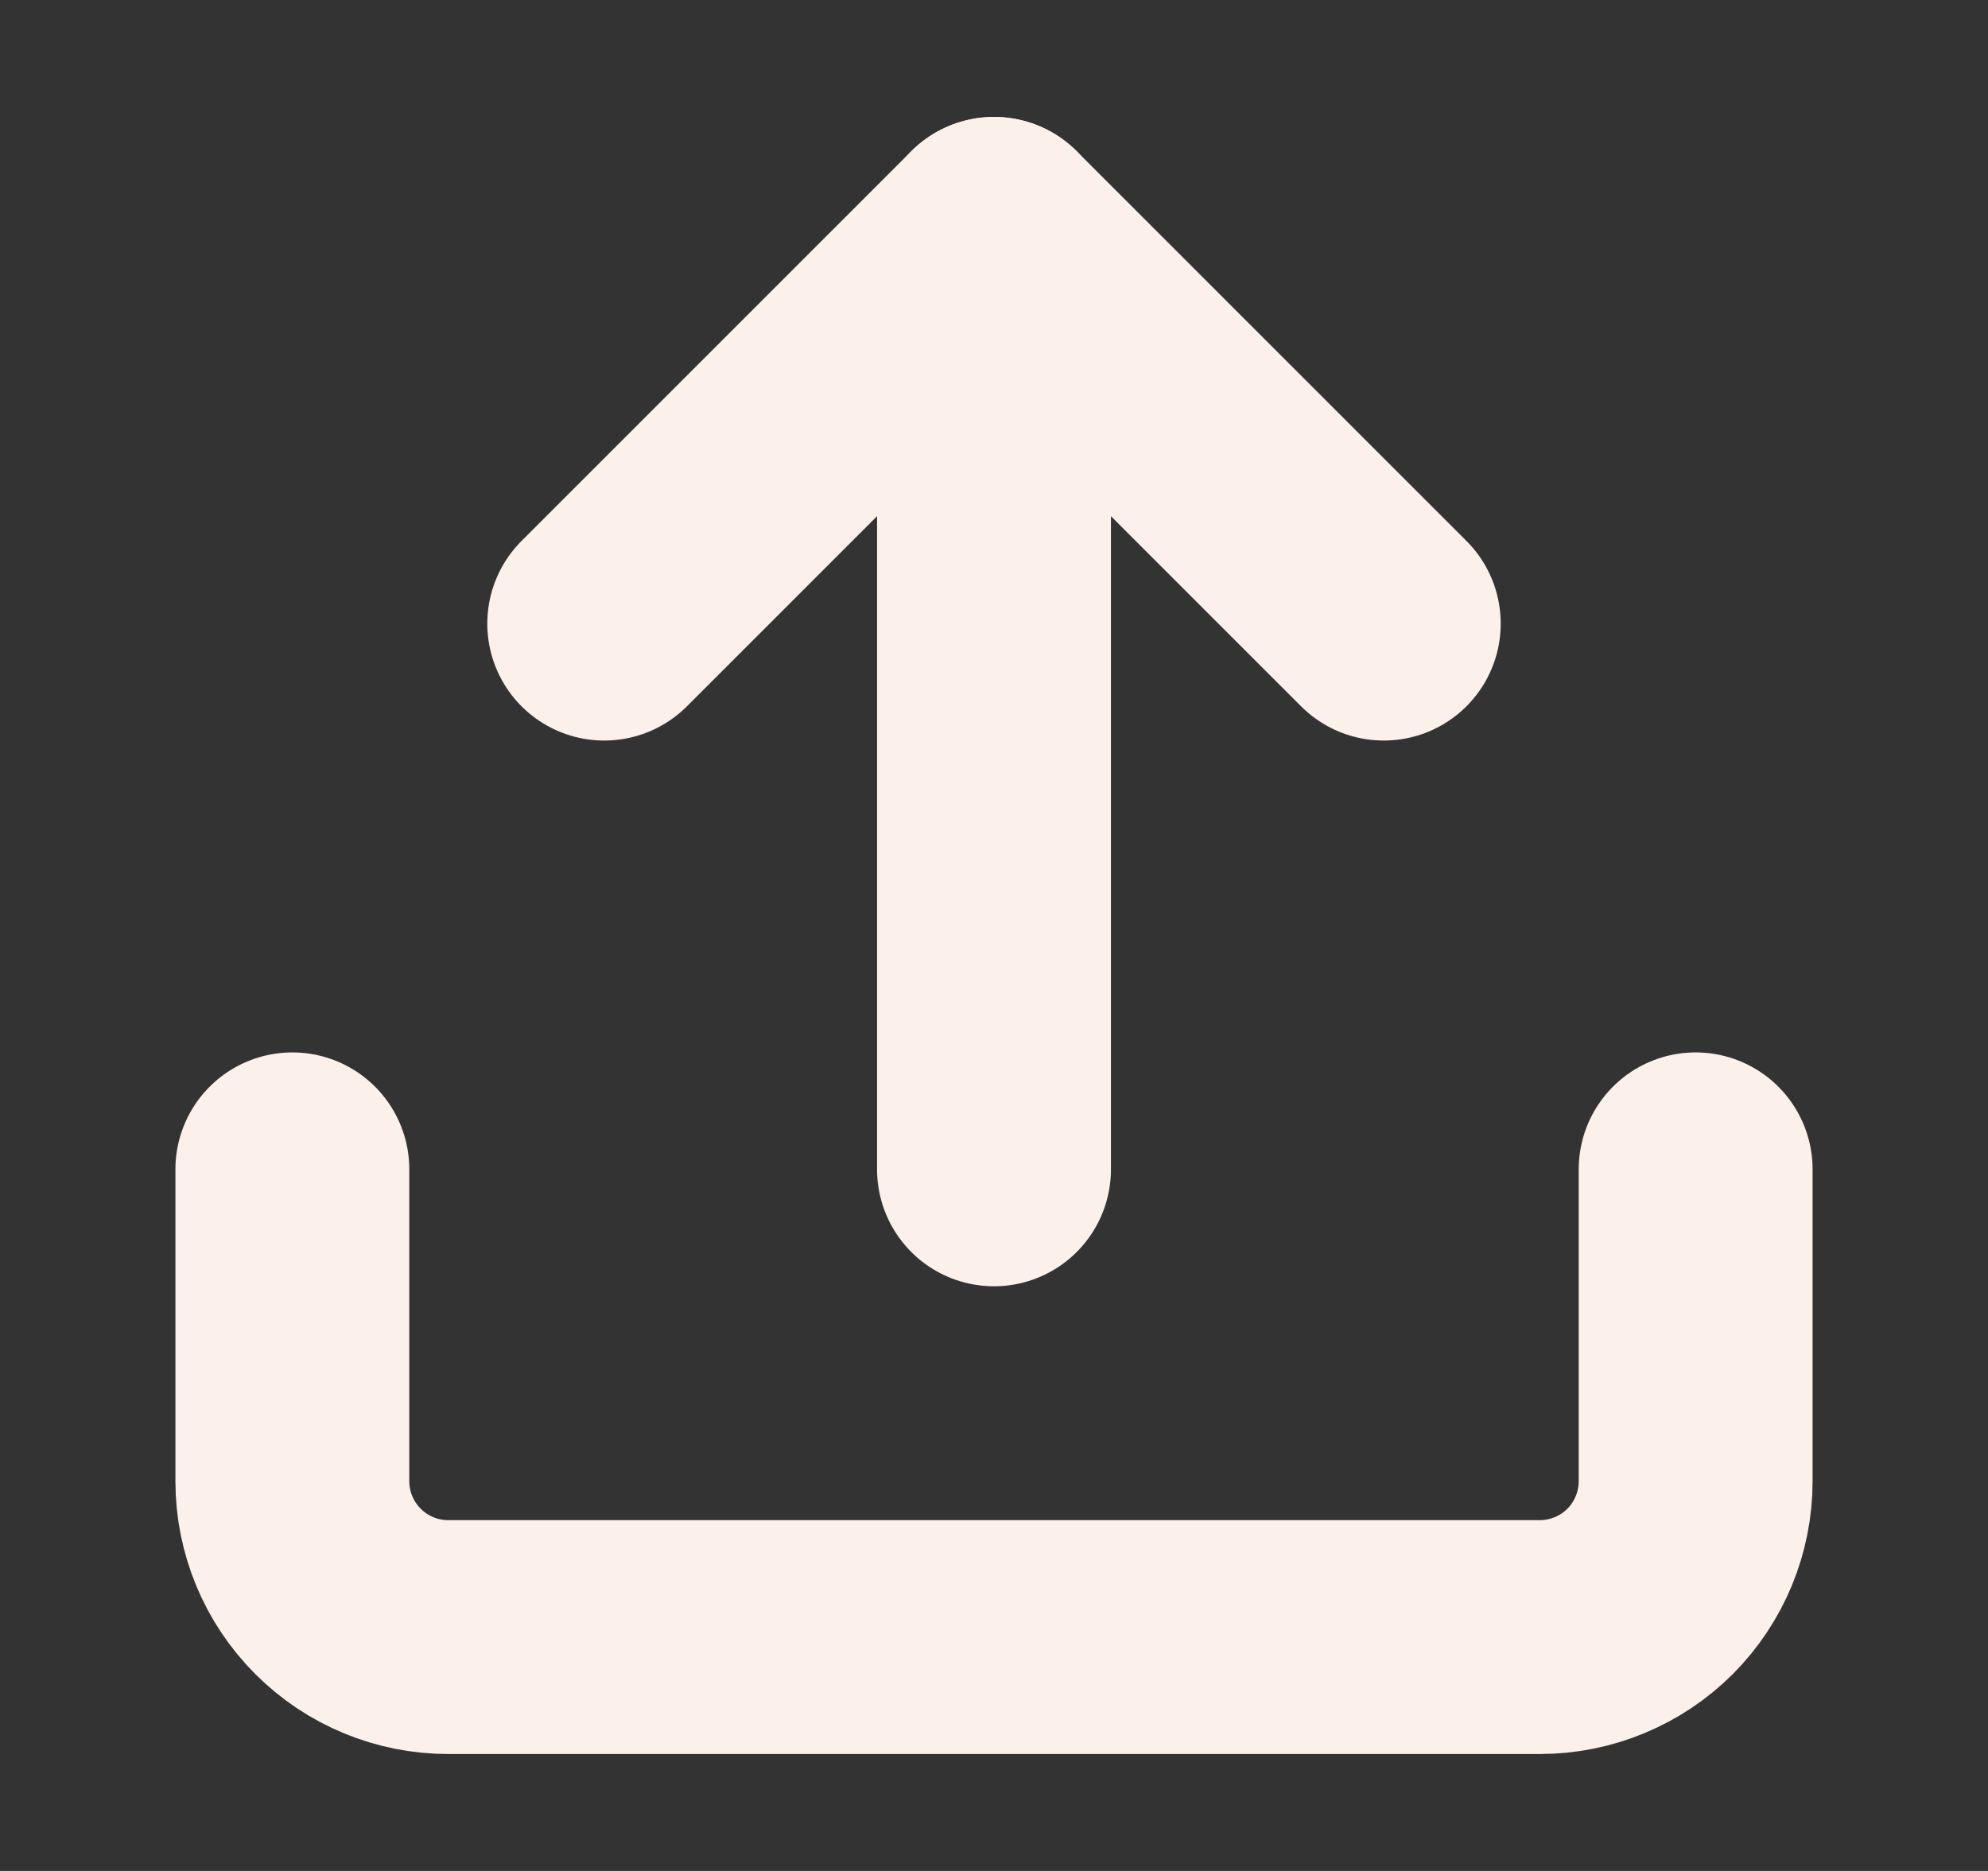 <svg width="17" height="16" viewBox="0 0 17 16" fill="none" xmlns="http://www.w3.org/2000/svg">
<rect x="0" y="0" width="17" height="16" fill="#333333" stroke="none"/>
<path d="M14.5 10V12.667C14.5 13.02 14.36 13.359 14.11 13.61C13.859 13.86 13.52 14 13.167 14H3.833C3.48 14 3.141 13.86 2.891 13.61C2.64 13.359 2.5 13.02 2.5 12.667V10" stroke="#FBF0EA" stroke-width="2" stroke-linecap="round" stroke-linejoin="round"/>
<path d="M11.833 5.333L8.5 2L5.167 5.333" stroke="#FBF0EA" stroke-width="2" stroke-linecap="round" stroke-linejoin="round"/>
<path d="M8.5 2V10" stroke="#FBF0EA" stroke-width="2" stroke-linecap="round" stroke-linejoin="round"/>
</svg>
